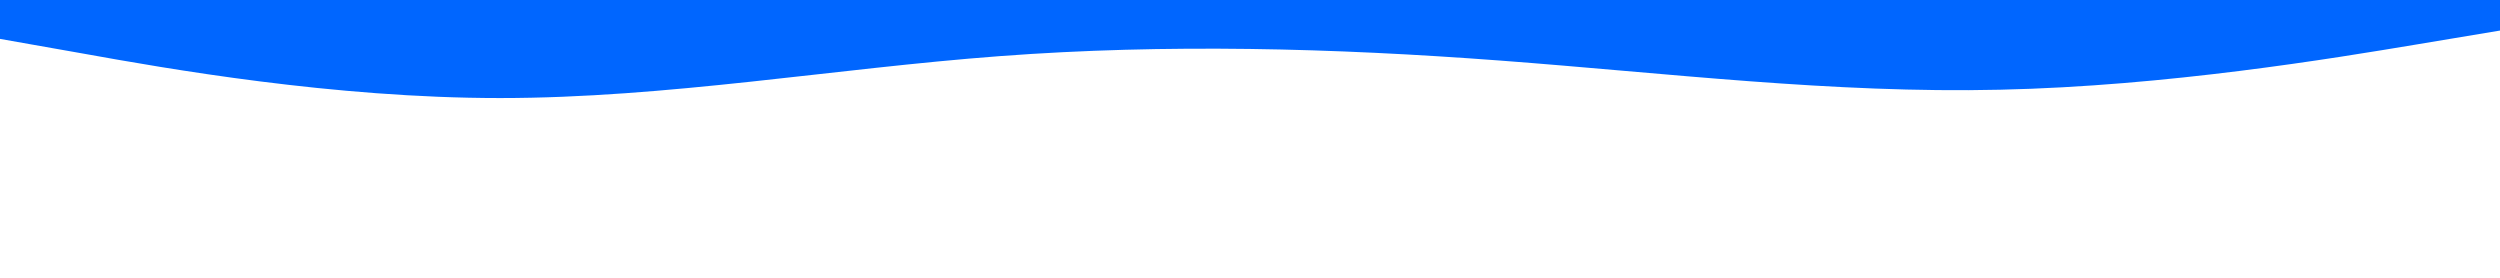 <svg id="visual" viewBox="0 0 900 100" width="900" height="100" xmlns="http://www.w3.org/2000/svg" xmlns:xlink="http://www.w3.org/1999/xlink" version="1.1"><rect x="0" y="0" width="900" height="100" fill="#FFFFFF"></rect><path d="M0 14L30 19.3C60 24.7 120 35.3 180 35.3C240 35.3 300 24.7 360 20.2C420 15.7 480 17.3 540 21.8C600 26.3 660 33.7 720 32.3C780 31 840 21 870 16L900 11L900 0L870 0C840 0 780 0 720 0C660 0 600 0 540 0C480 0 420 0 360 0C300 0 240 0 180 0C120 0 60 0 30 0L0 0Z" fill="#0066FF" stroke-linecap="round" stroke-linejoin="miter"></path></svg>